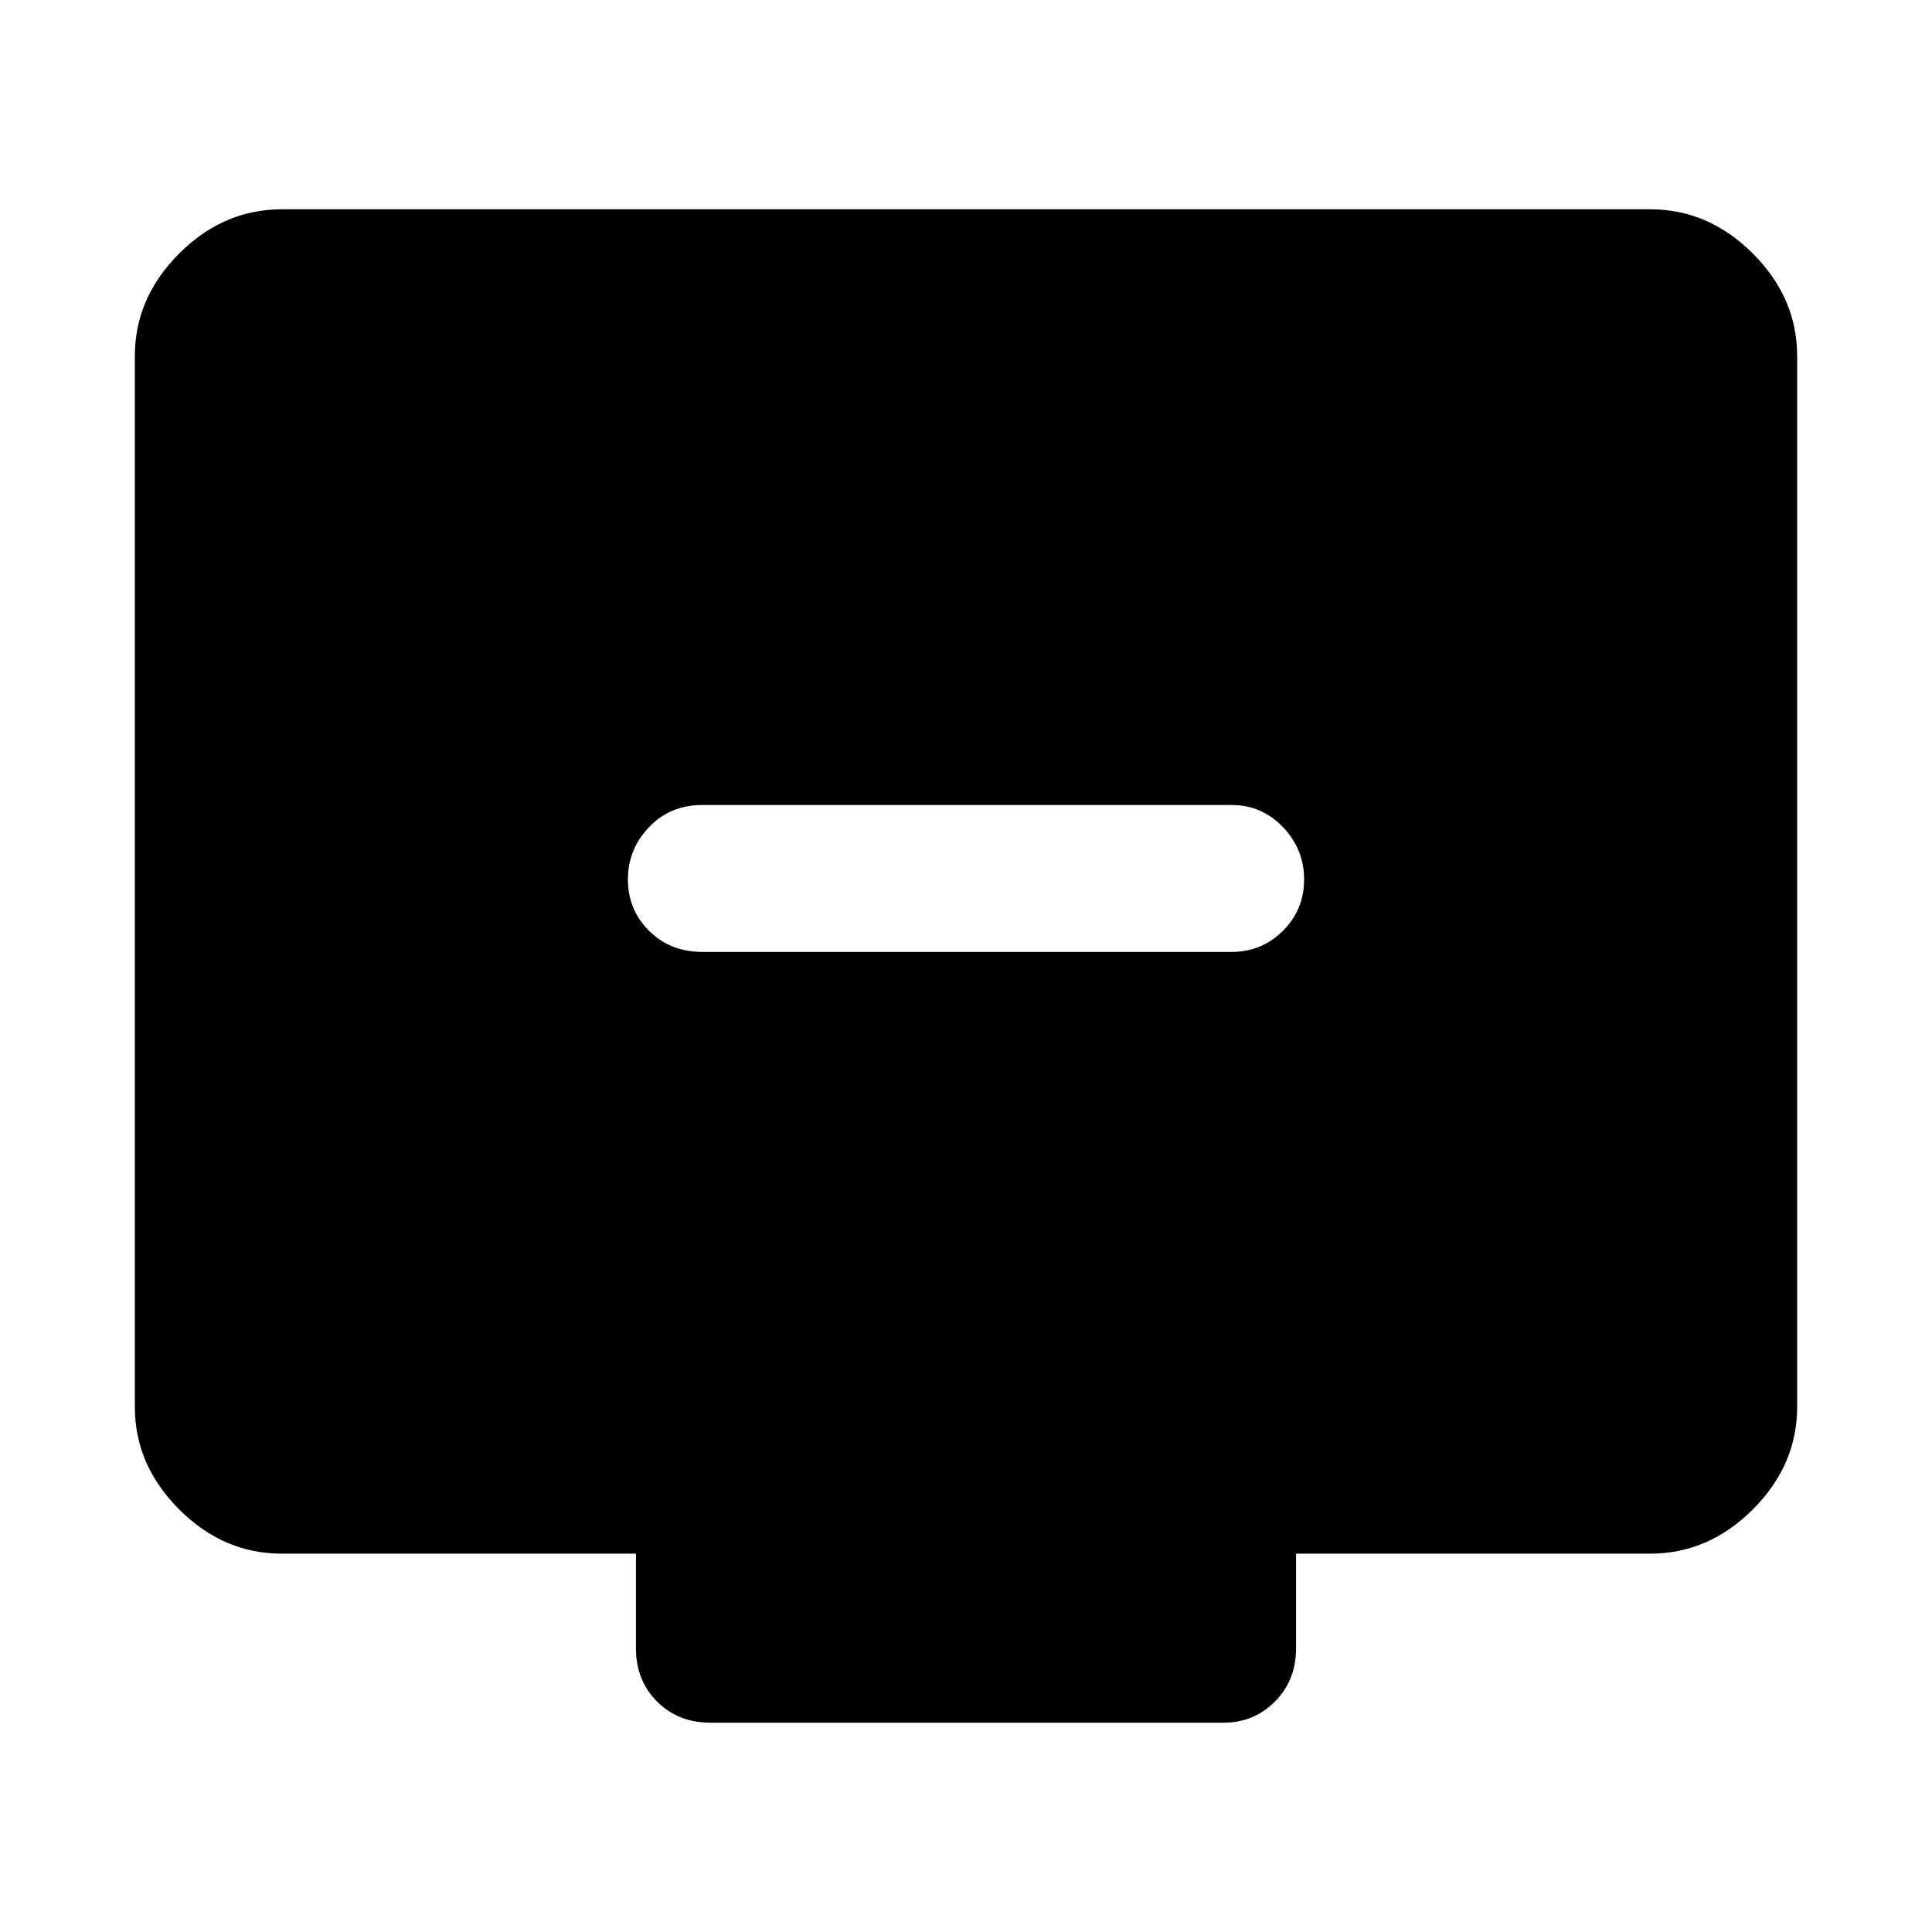 <svg xmlns="http://www.w3.org/2000/svg" height="48" viewBox="0 -960 960 960" width="48"><path d="M349-487h263q15 0 25.5-10.5T648-523q0-15-10.5-26T612-560H349q-16 0-26.5 11T312-523q0 15 10.5 25.5T349-487ZM140-188q-29 0-51-22t-22-51v-522q0-29 22-51t51-22h680q29 0 51 22t22 51v522q0 29-22 51t-51 22H644v47q0 16-10.5 26.5T608-104H353q-16 0-26.5-10.5T316-141v-47H140Z"/></svg>